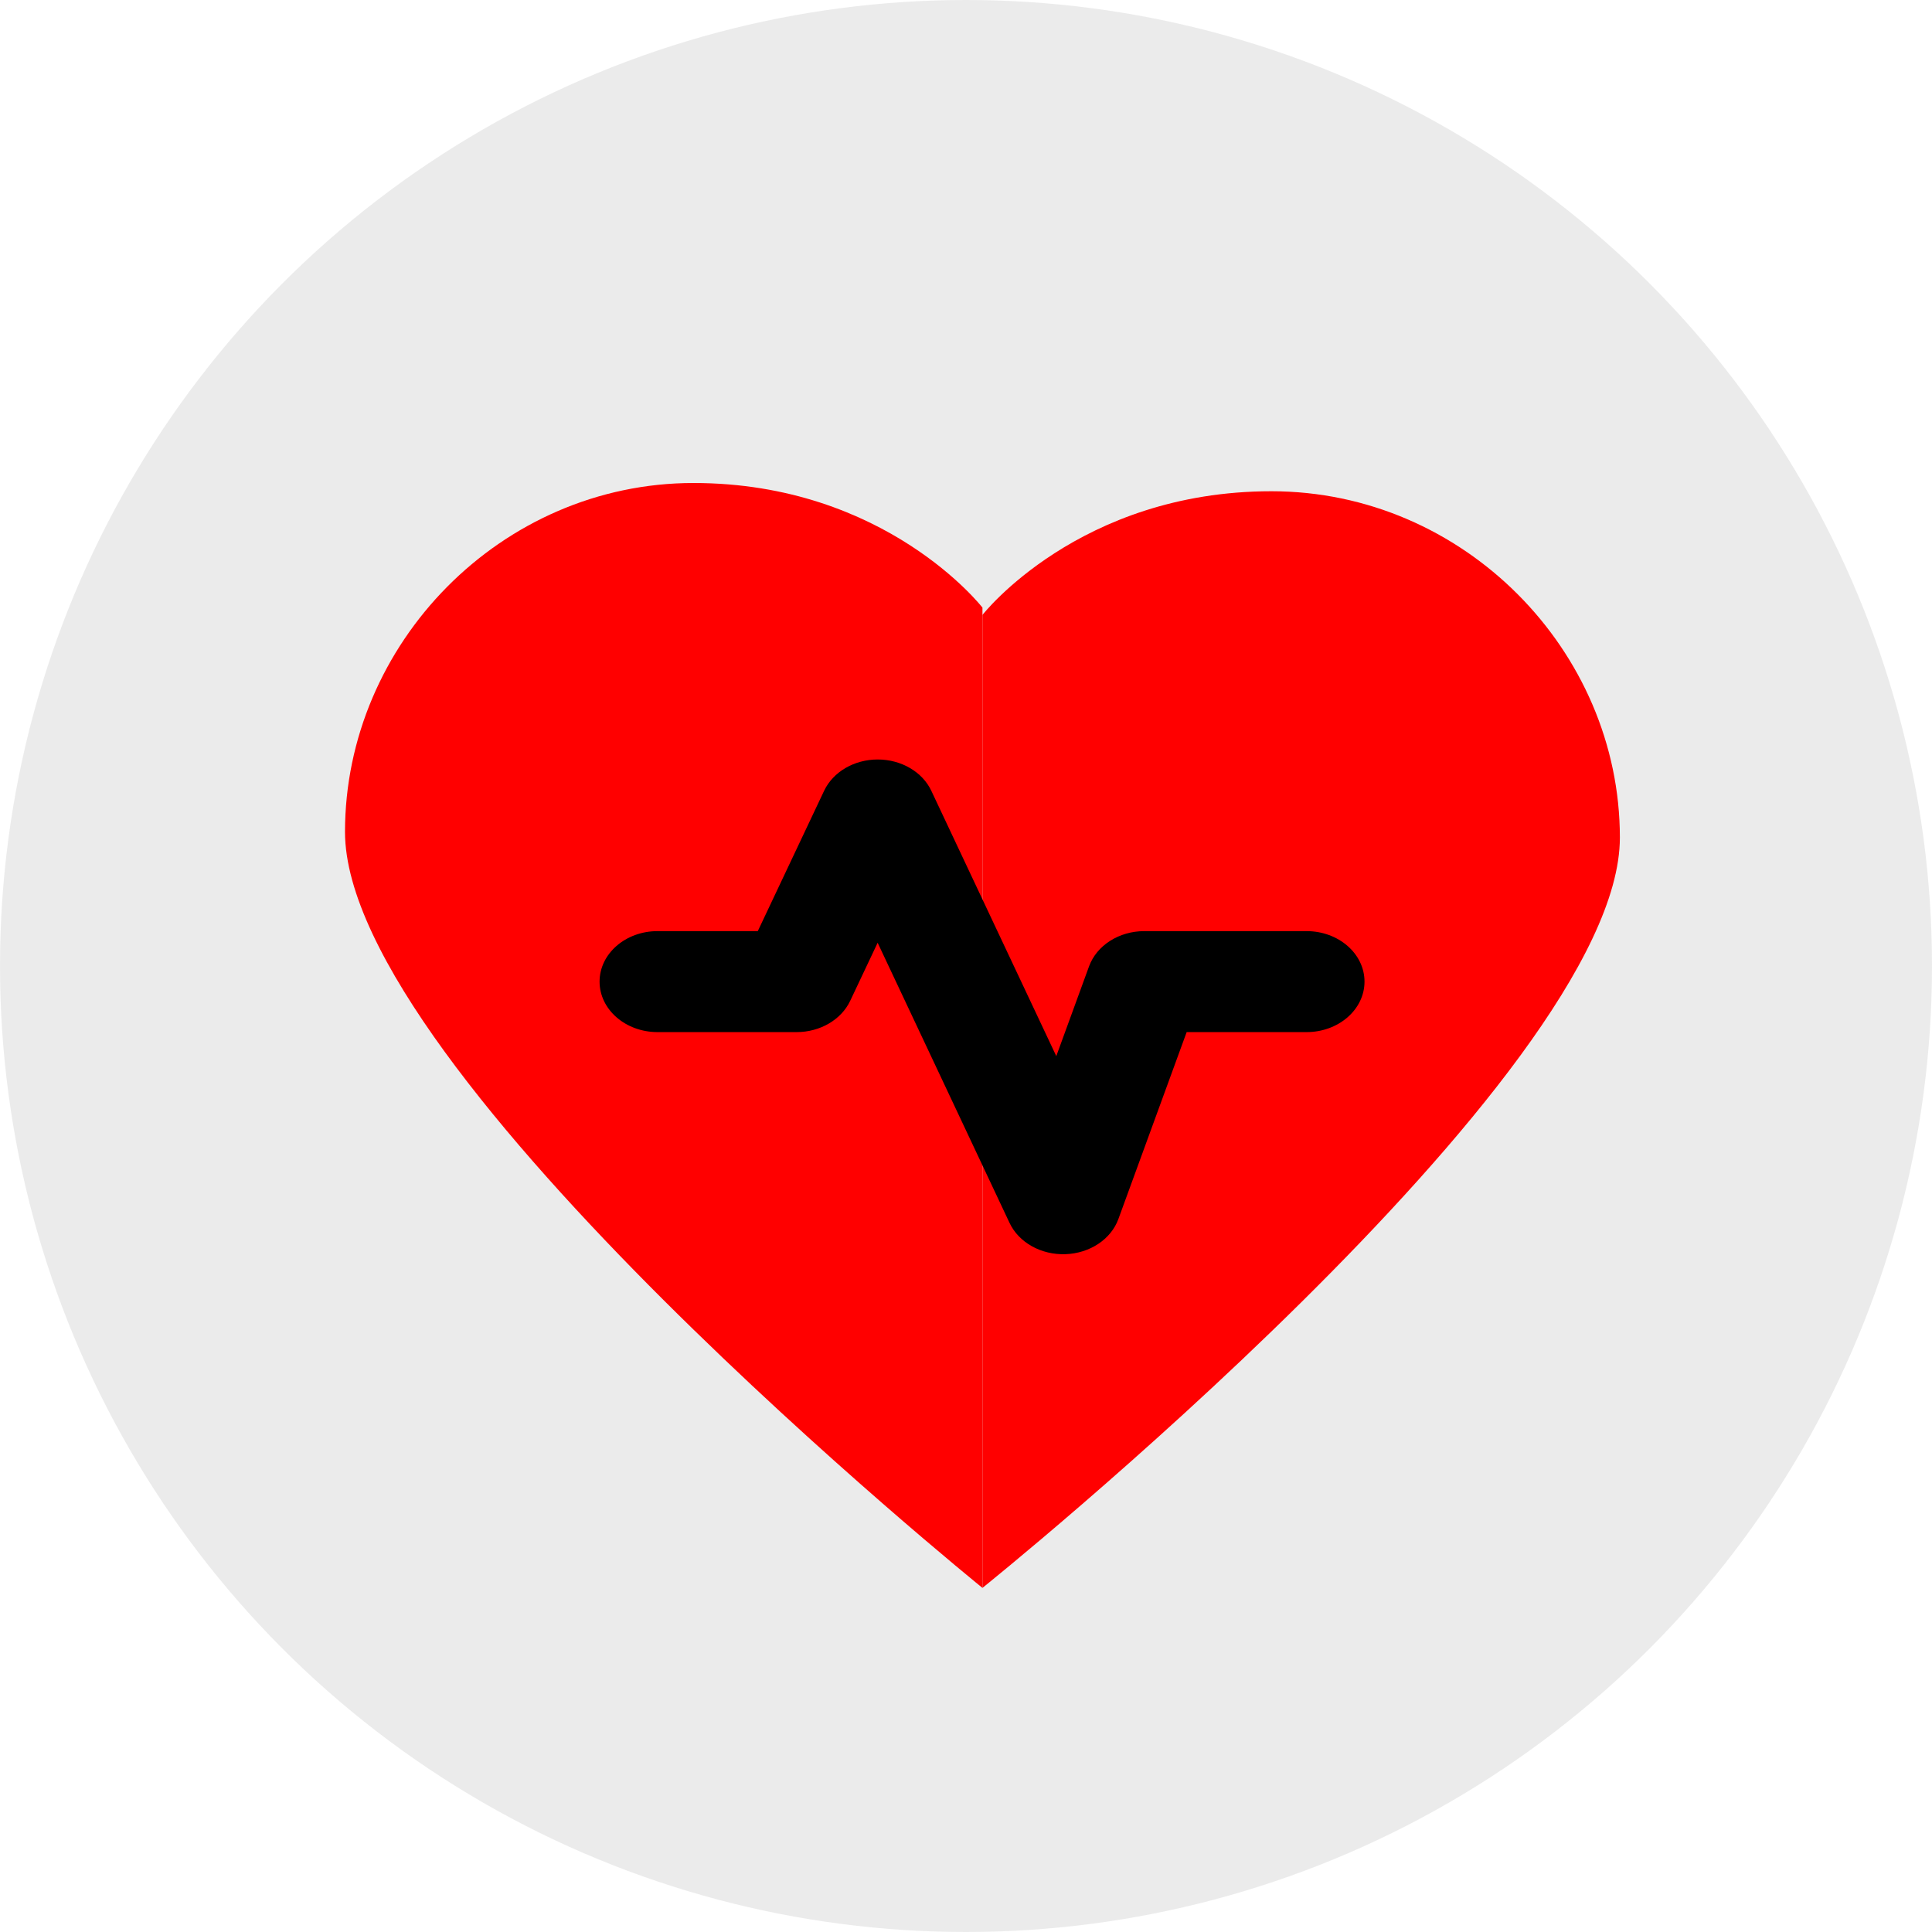 <svg width="56" height="56" viewBox="0 0 56 56" fill="none" xmlns="http://www.w3.org/2000/svg">
<circle cx="28" cy="28" r="28" fill="#D9D9D9" fill-opacity="0.5"/>
<path d="M46.953 24.277C46.953 31.208 28.477 46.026 28.477 46.026C28.477 46.026 28.477 23.236 28.477 17.824C28.477 17.824 31.274 14.239 36.853 14.239C42.431 14.239 46.953 18.865 46.953 24.277Z" fill="#FF0000"/>
<path d="M10 24.113C10 31.096 28.477 46.026 28.477 46.026C28.477 46.026 28.477 23.064 28.477 17.612C28.477 17.612 25.679 14 20.101 14C14.522 14 10 18.661 10 24.113Z" fill="#FF0000"/>
<path fill-rule="evenodd" clip-rule="evenodd" d="M25.442 22.014C26.123 22.015 26.737 22.373 26.995 22.922L30.617 30.612L31.567 28.009C31.789 27.402 32.436 26.989 33.168 26.989H37.871C38.799 26.989 39.551 27.644 39.551 28.453C39.551 29.261 38.799 29.916 37.871 29.916H34.396L32.417 35.334C32.203 35.921 31.59 36.328 30.885 36.353C30.179 36.378 29.53 36.016 29.262 35.446L25.439 27.326L24.643 29.01C24.384 29.558 23.77 29.916 23.09 29.916H19.059C18.131 29.916 17.379 29.261 17.379 28.453C17.379 27.644 18.131 26.989 19.059 26.989H21.965L23.888 22.92C24.148 22.372 24.761 22.014 25.442 22.014Z" fill="black"/>
</svg>
